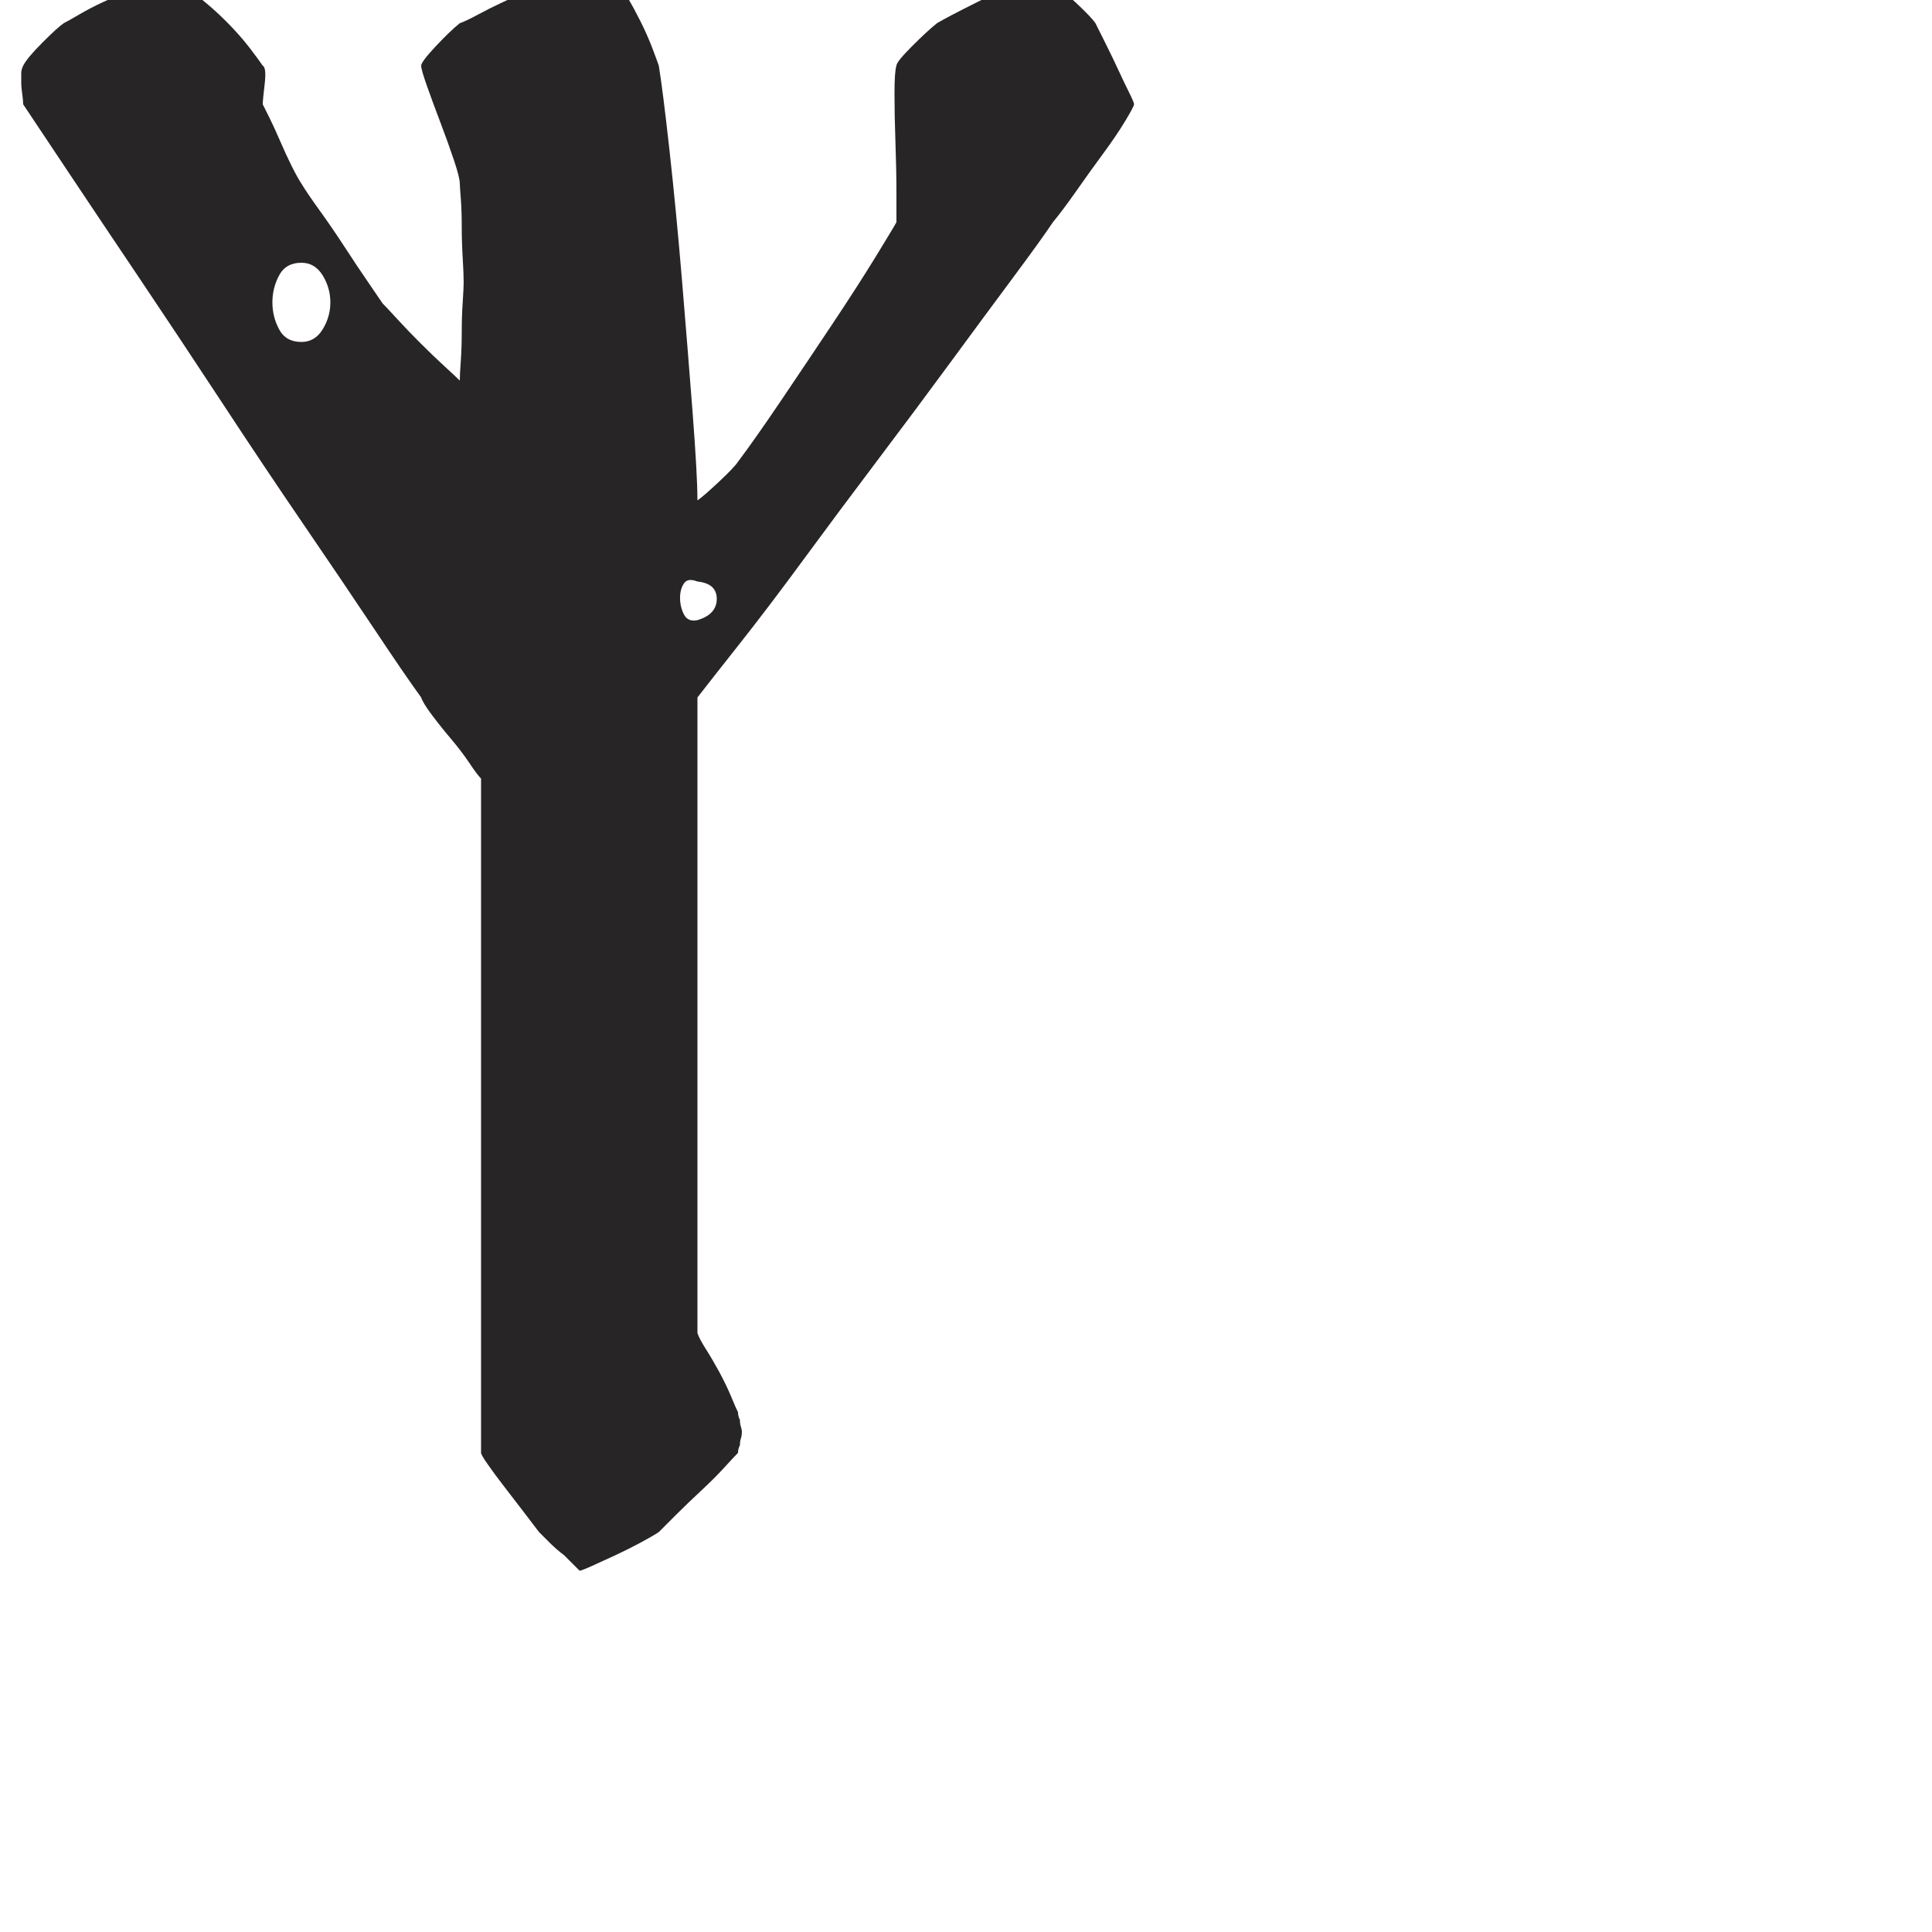 <?xml version="1.0" encoding="iso-8859-1"?>
<!-- Generator: Adobe Illustrator 16.0.0, SVG Export Plug-In . SVG Version: 6.00 Build 0)  -->
<!DOCTYPE svg PUBLIC "-//W3C//DTD SVG 1.1//EN" "http://www.w3.org/Graphics/SVG/1.1/DTD/svg11.dtd">
<svg version="1.1" xmlns="http://www.w3.org/2000/svg" xmlns:xlink="http://www.w3.org/1999/xlink" x="0px" y="0px" width="1000px"
	 height="1000px" viewBox="0 0 1000 1000" style="enable-background:new 0 0 1000 1000;" xml:space="preserve">
<g id="UCase_x5F_Z">
	<path style="fill:#272525;" d="M248.995,402.994c-1.346-1.327-3.346-4-6.002-8c-2.67-4-5.842-8.156-9.5-12.5
		c-3.67-4.329-6.998-8.5-9.998-12.5c-3.002-4-4.844-7-5.502-9c-5.342-7.329-13.342-19-24-35c-10.67-16-22.842-34-36.498-53.999
		c-13.672-20-27.844-41.156-42.498-63.499c-14.674-22.328-28.846-43.656-42.5-63.999c-13.672-20.328-25.844-38.499-36.502-54.499
		c-10.67-16-18.67-28-24-36c0-1.328-0.172-3.156-0.498-5.5c-0.346-2.329-0.5-4.156-0.5-5.5v-5c0-1.328,0.328-2.656,0.998-4
		c1.33-2.656,4.658-6.656,10.002-12c5.328-5.329,9-8.656,11-10c1.328-0.656,4-2.157,8-4.5c4-2.328,8.156-4.5,12.5-6.5
		c4.328-2,8.5-3.828,12.5-5.5c4-1.656,6.656-2.828,7.998-3.5c1.328,0,2.658-0.328,4-1c1.328,0,2.502-0.156,3.502-0.5
		c0.998-0.328,2.156-0.5,3.498-0.5c1.33,0,2.328,0.172,3.002,0.5C88.653-9.156,89.651-9,90.995-9c1.328,0.672,2.33,1,3,1
		c2.002,1.344,5.158,3.672,9.5,7c4.328,3.344,8.828,7.344,13.5,12c4.656,4.671,8.658,9.172,12,13.5c3.328,4.344,5.656,7.5,7,9.5
		c1.328,0.672,1.658,3.844,1,9.5c-0.672,5.671-1,9.171-1,10.5c0.656,1.344,1.828,3.672,3.5,7c1.656,3.344,3.5,7.344,5.498,12
		c2.002,4.672,4,9,6.002,13c1.998,4,3.656,7,5,9c1.998,3.343,5.156,8,9.5,14c4.326,6,8.656,12.343,13,19
		c4.326,6.672,8.326,12.672,12,18c3.656,5.344,6.156,9,7.498,10.999c1.33,1.344,3.83,4,7.502,8.001c3.654,4,7.654,8.171,11.998,12.5
		c4.33,4.344,8.5,8.344,12.5,12c4,3.672,6.656,6.172,8,7.5c0-2,0.156-5.328,0.502-10c0.326-4.656,0.498-9.656,0.498-15
		c0-5.328,0.156-10.5,0.502-15.5c0.326-5,0.498-8.5,0.498-10.5c0-2.656-0.172-6.828-0.498-12.5
		c-0.346-5.656-0.502-11.156-0.502-16.5c0-5.328-0.172-10.156-0.498-14.5c-0.346-4.328-0.502-6.828-0.502-7.5c0-2-1-6-3-12
		c-1.998-6-4.342-12.5-7-19.5c-2.672-7-5-13.328-6.998-19c-2.002-5.656-3.002-9.156-3.002-10.5c0-1.328,2.5-4.656,7.502-10
		c5-5.329,9.156-9.329,12.498-12c2-0.656,5.156-2.157,9.502-4.5c4.326-2.328,8.656-4.5,12.998-6.5c4.328-2,8.328-3.828,11.998-5.5
		c3.658-1.656,5.83-2.828,6.502-3.5c1.328,0,4.658-0.328,10-1c5.328-0.656,9.656-1,13-1c0.656,0,2,0.172,4,0.5
		c1.998,0.344,4,0.5,6,0.5c2.656,0.672,5.328,1,8,1c1.328,1.344,2.998,3.672,5,7c1.998,3.344,4.156,7.344,6.5,12
		c2.328,4.671,4.326,9.172,5.998,13.5c1.656,4.344,2.828,7.5,3.502,9.5c1.326,8,3.154,22.5,5.498,43.5
		c2.328,21,4.502,43.499,6.5,67.499c2.002,24,3.828,46.844,5.5,68.5c1.656,21.672,2.5,36.843,2.5,45.499
		c2.002-1.328,5.656-4.5,11-9.5c5.33-5,8.658-8.5,10-10.5c6-8,13.5-18.656,22.5-31.999c9-13.328,17.828-26.5,26.5-39.5
		c8.656-13,16.156-24.656,22.5-35c6.328-10.328,9.826-16.156,10.5-17.5c0-2,0-7,0-15s-0.172-16.656-0.502-26
		c-0.342-9.328-0.498-17.828-0.498-25.499c0-7.656,0.326-12.5,1-14.5c0-1.328,2.654-4.656,8-10c5.326-5.329,9.656-9.329,12.998-12
		c3.328-2,10-5.5,20-10.5s16.656-8.156,20.002-9.5h10.998h9.002c2.654,1.344,6.654,4.5,11.998,9.5c5.328,5,8.656,8.5,10,10.5
		c1.328,2.671,3.154,6.343,5.5,11c2.326,4.671,4.5,9.172,6.498,13.5c2.002,4.344,3.828,8.172,5.502,11.5
		c1.656,3.344,2.498,5.344,2.498,6c0,0.672-1.498,3.5-4.498,8.5c-3,5-6.844,10.672-11.502,17c-4.67,6.343-9.342,12.843-13.998,19.5
		c-4.674,6.671-8.674,12-11.998,16c-4,6-10.846,15.5-20.502,28.5c-9.672,13-20.5,27.671-32.499,43.999
		c-12,16.344-24.674,33.343-38,51c-13.344,17.672-26,34.671-38,50.999c-12,16.344-23,30.844-32.998,43.5
		c-10.002,12.671-17.346,22-22.002,28v328.994c0.656,2.001,2.156,4.844,4.5,8.5c2.33,3.673,4.658,7.673,7.002,12
		c2.326,4.344,4.326,8.5,5.998,12.501c1.656,4,2.83,6.671,3.5,8c0,1.344,0.328,2.671,1.002,4c0,1.344,0.154,2.499,0.498,3.499
		c0.33,1.001,0.5,1.845,0.5,2.5c0,1.344-0.17,2.5-0.5,3.5c-0.344,1-0.498,2.172-0.498,3.5c-0.674,1.344-1.002,2.672-1.002,4
		c-1.342,1.344-3.672,3.844-6.998,7.5c-3.344,3.672-7.344,7.672-12,12c-4.674,4.344-9,8.5-13,12.5s-7,6.999-9,8.999
		c-2.002,1.344-5.174,3.172-9.5,5.501c-4.344,2.327-8.672,4.5-13,6.499c-4.346,2.001-8.346,3.828-12,5.501
		c-3.672,1.655-5.844,2.499-6.502,2.499l-7.998-8c-2.674-1.999-5.172-4.172-7.5-6.499c-2.346-2.329-4.172-4.157-5.5-5.501
		c-2-2.656-4.672-6.156-8-10.499c-3.344-4.329-6.672-8.657-9.998-13.001c-3.346-4.327-6.174-8.156-8.502-11.499
		c-2.344-3.328-3.498-5.328-3.498-6V402.994z M155.995,135.998c-5.344,0-9.172,2.172-11.5,6.5c-2.344,4.344-3.5,9-3.5,14
		c0,5,1.156,9.672,3.5,14c2.328,4.343,6.156,6.5,11.5,6.5c4.656,0,8.328-2.157,11-6.5c2.656-4.328,4-9,4-14c0-5-1.344-9.656-4-14
		C164.323,138.17,160.651,135.998,155.995,135.998z M360.991,300.996c-3.344-1.328-5.672-1-6.998,1c-1.346,2-2.002,4.5-2.002,7.5
		c0,3,0.656,5.844,2.002,8.5c1.326,2.672,3.654,3.672,6.998,3c6.658-2,10-5.656,10-11
		C370.991,304.667,367.649,301.668,360.991,300.996z"/>
</g>
<g id="Layer_1">
</g>
</svg>
